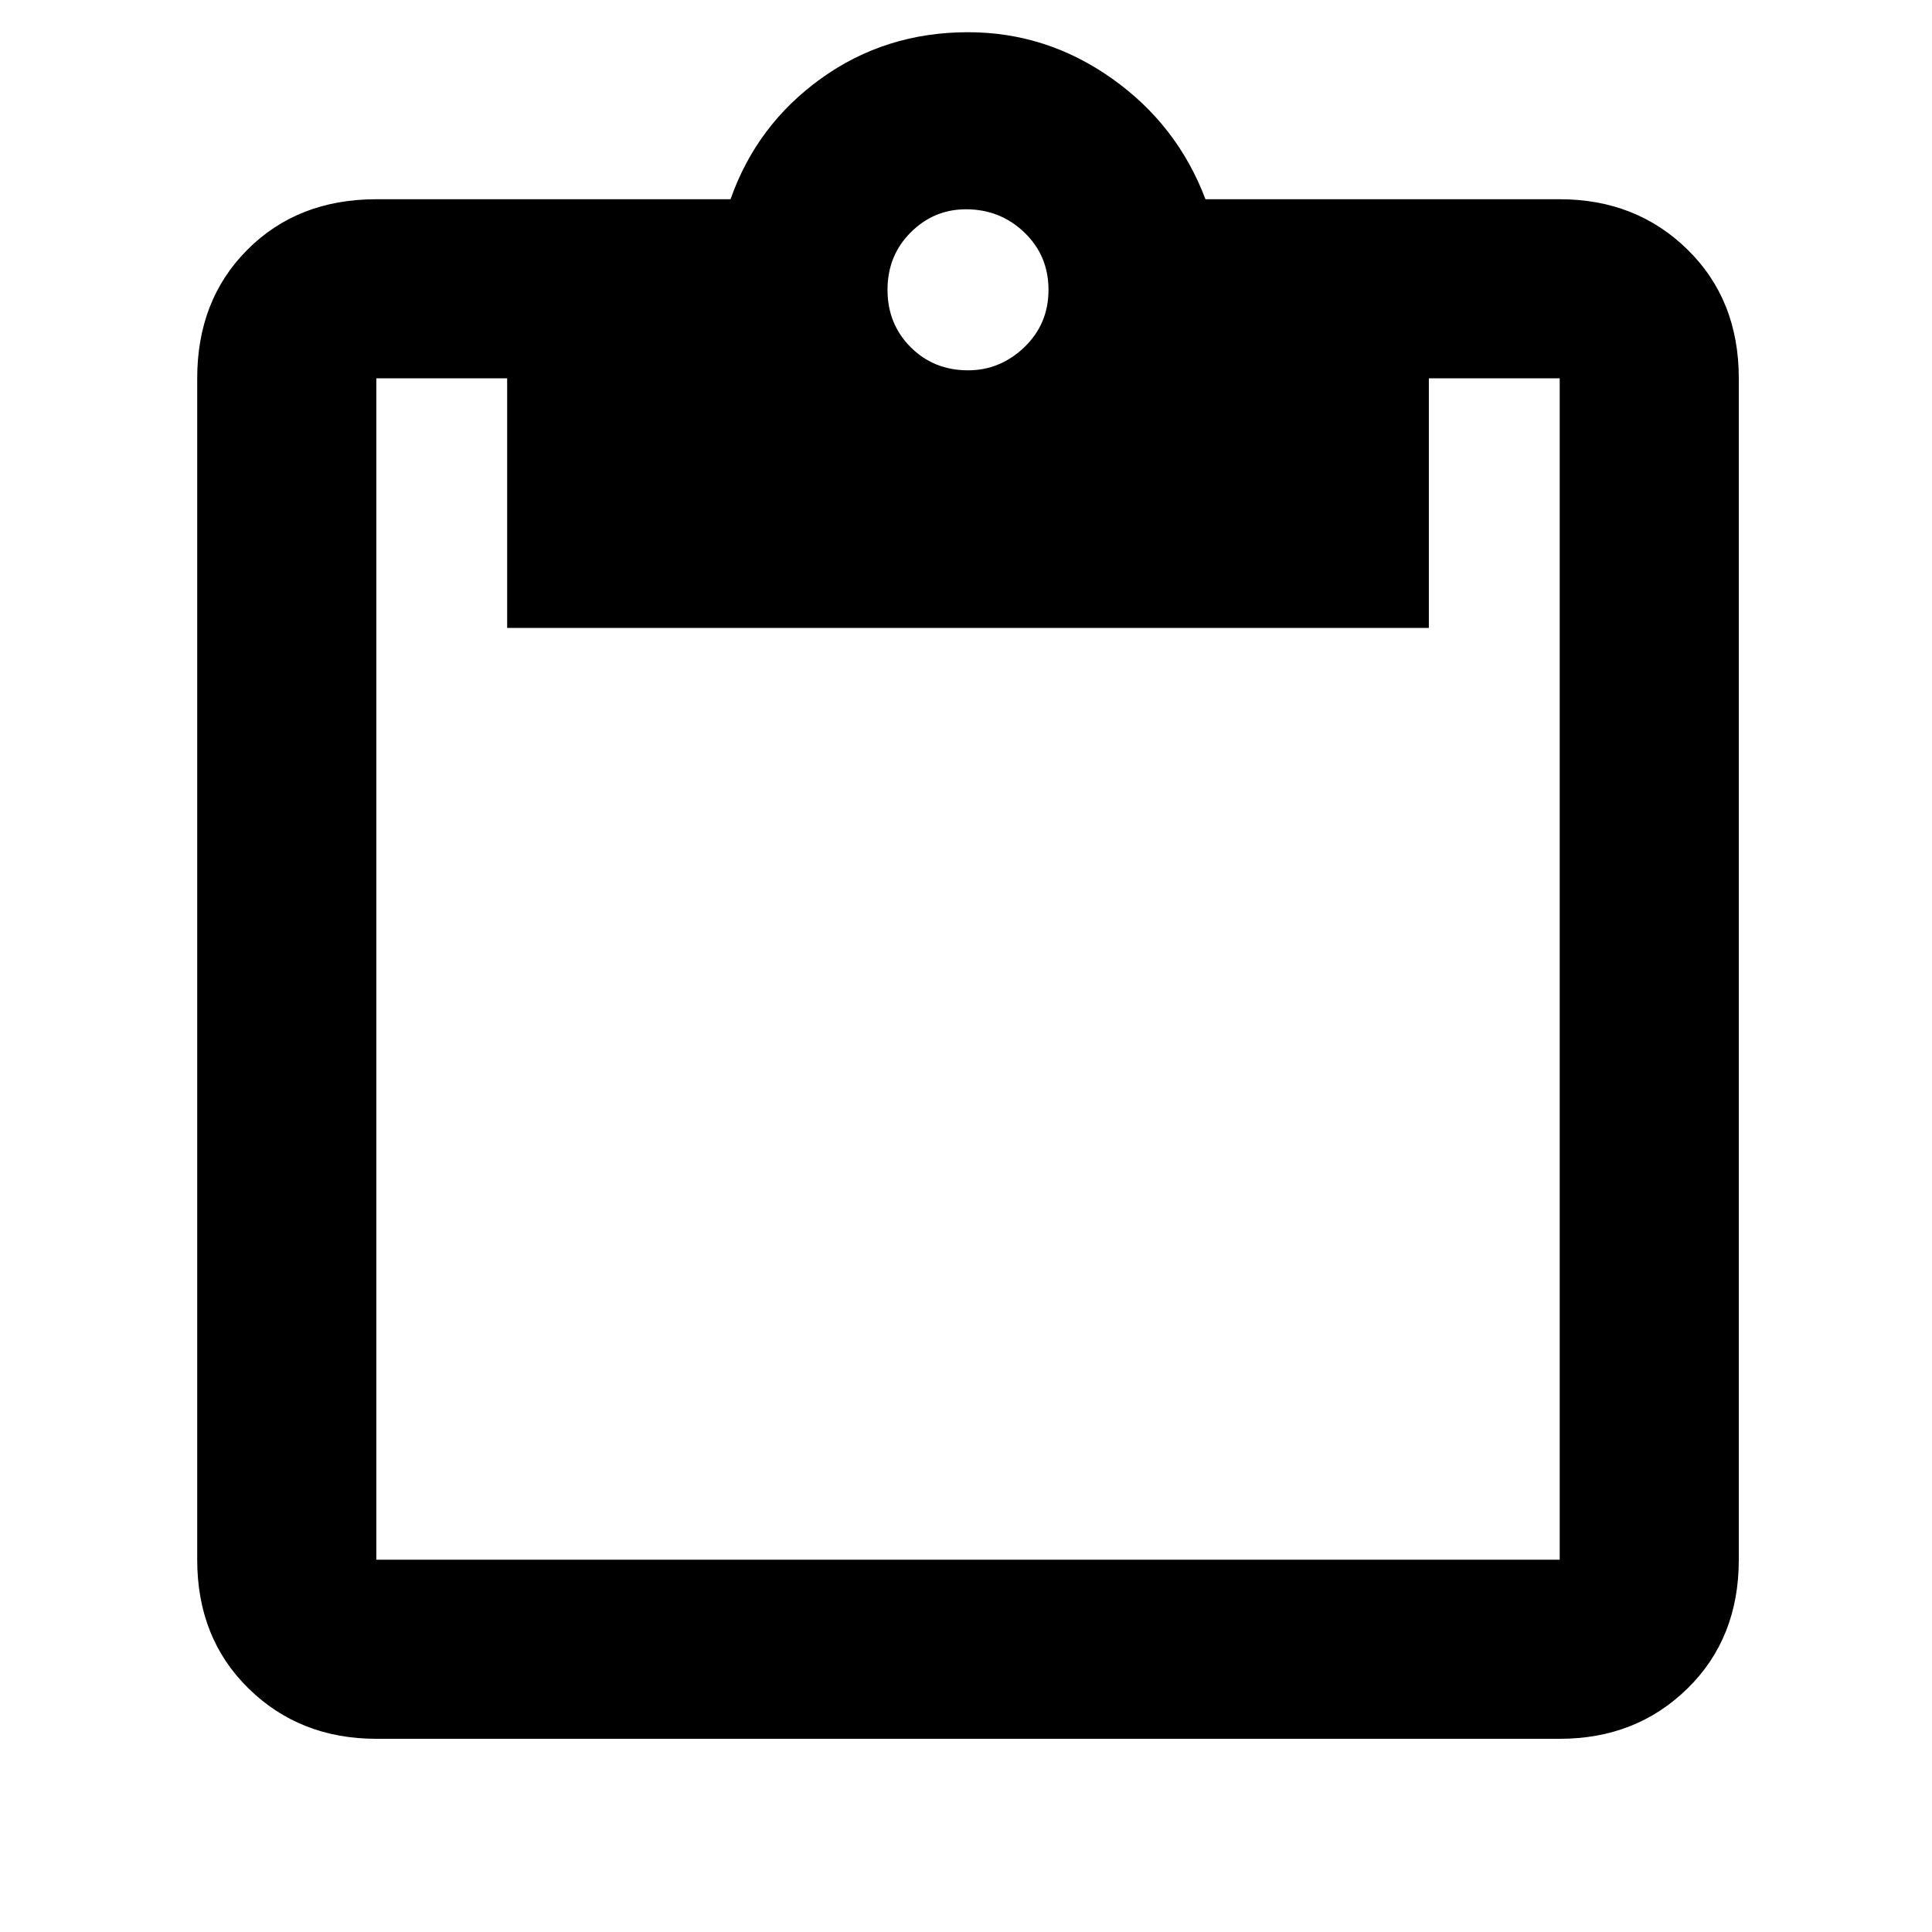 <svg xmlns="http://www.w3.org/2000/svg" height="40" width="40"><path d="M7.792 36q-1.584 0-2.646-1.042-1.063-1.041-1.063-2.666V7.833q0-1.625 1.042-2.666 1.042-1.042 2.667-1.042h7.333q.542-1.542 1.875-2.5t3.042-.958q1.625 0 2.979.958t1.937 2.5h7.334q1.583 0 2.646 1.042Q36 6.208 36 7.833v24.459q0 1.625-1.062 2.666Q33.875 36 32.292 36Zm0-3.708h24.5V7.833h-2.709V13H10.5V7.833H7.792v24.459Zm12.25-24.625q.666 0 1.166-.479.5-.48.5-1.188t-.5-1.187q-.5-.48-1.208-.48-.667 0-1.146.48-.479.479-.479 1.187 0 .708.479 1.188.479.479 1.188.479Z"/></svg>